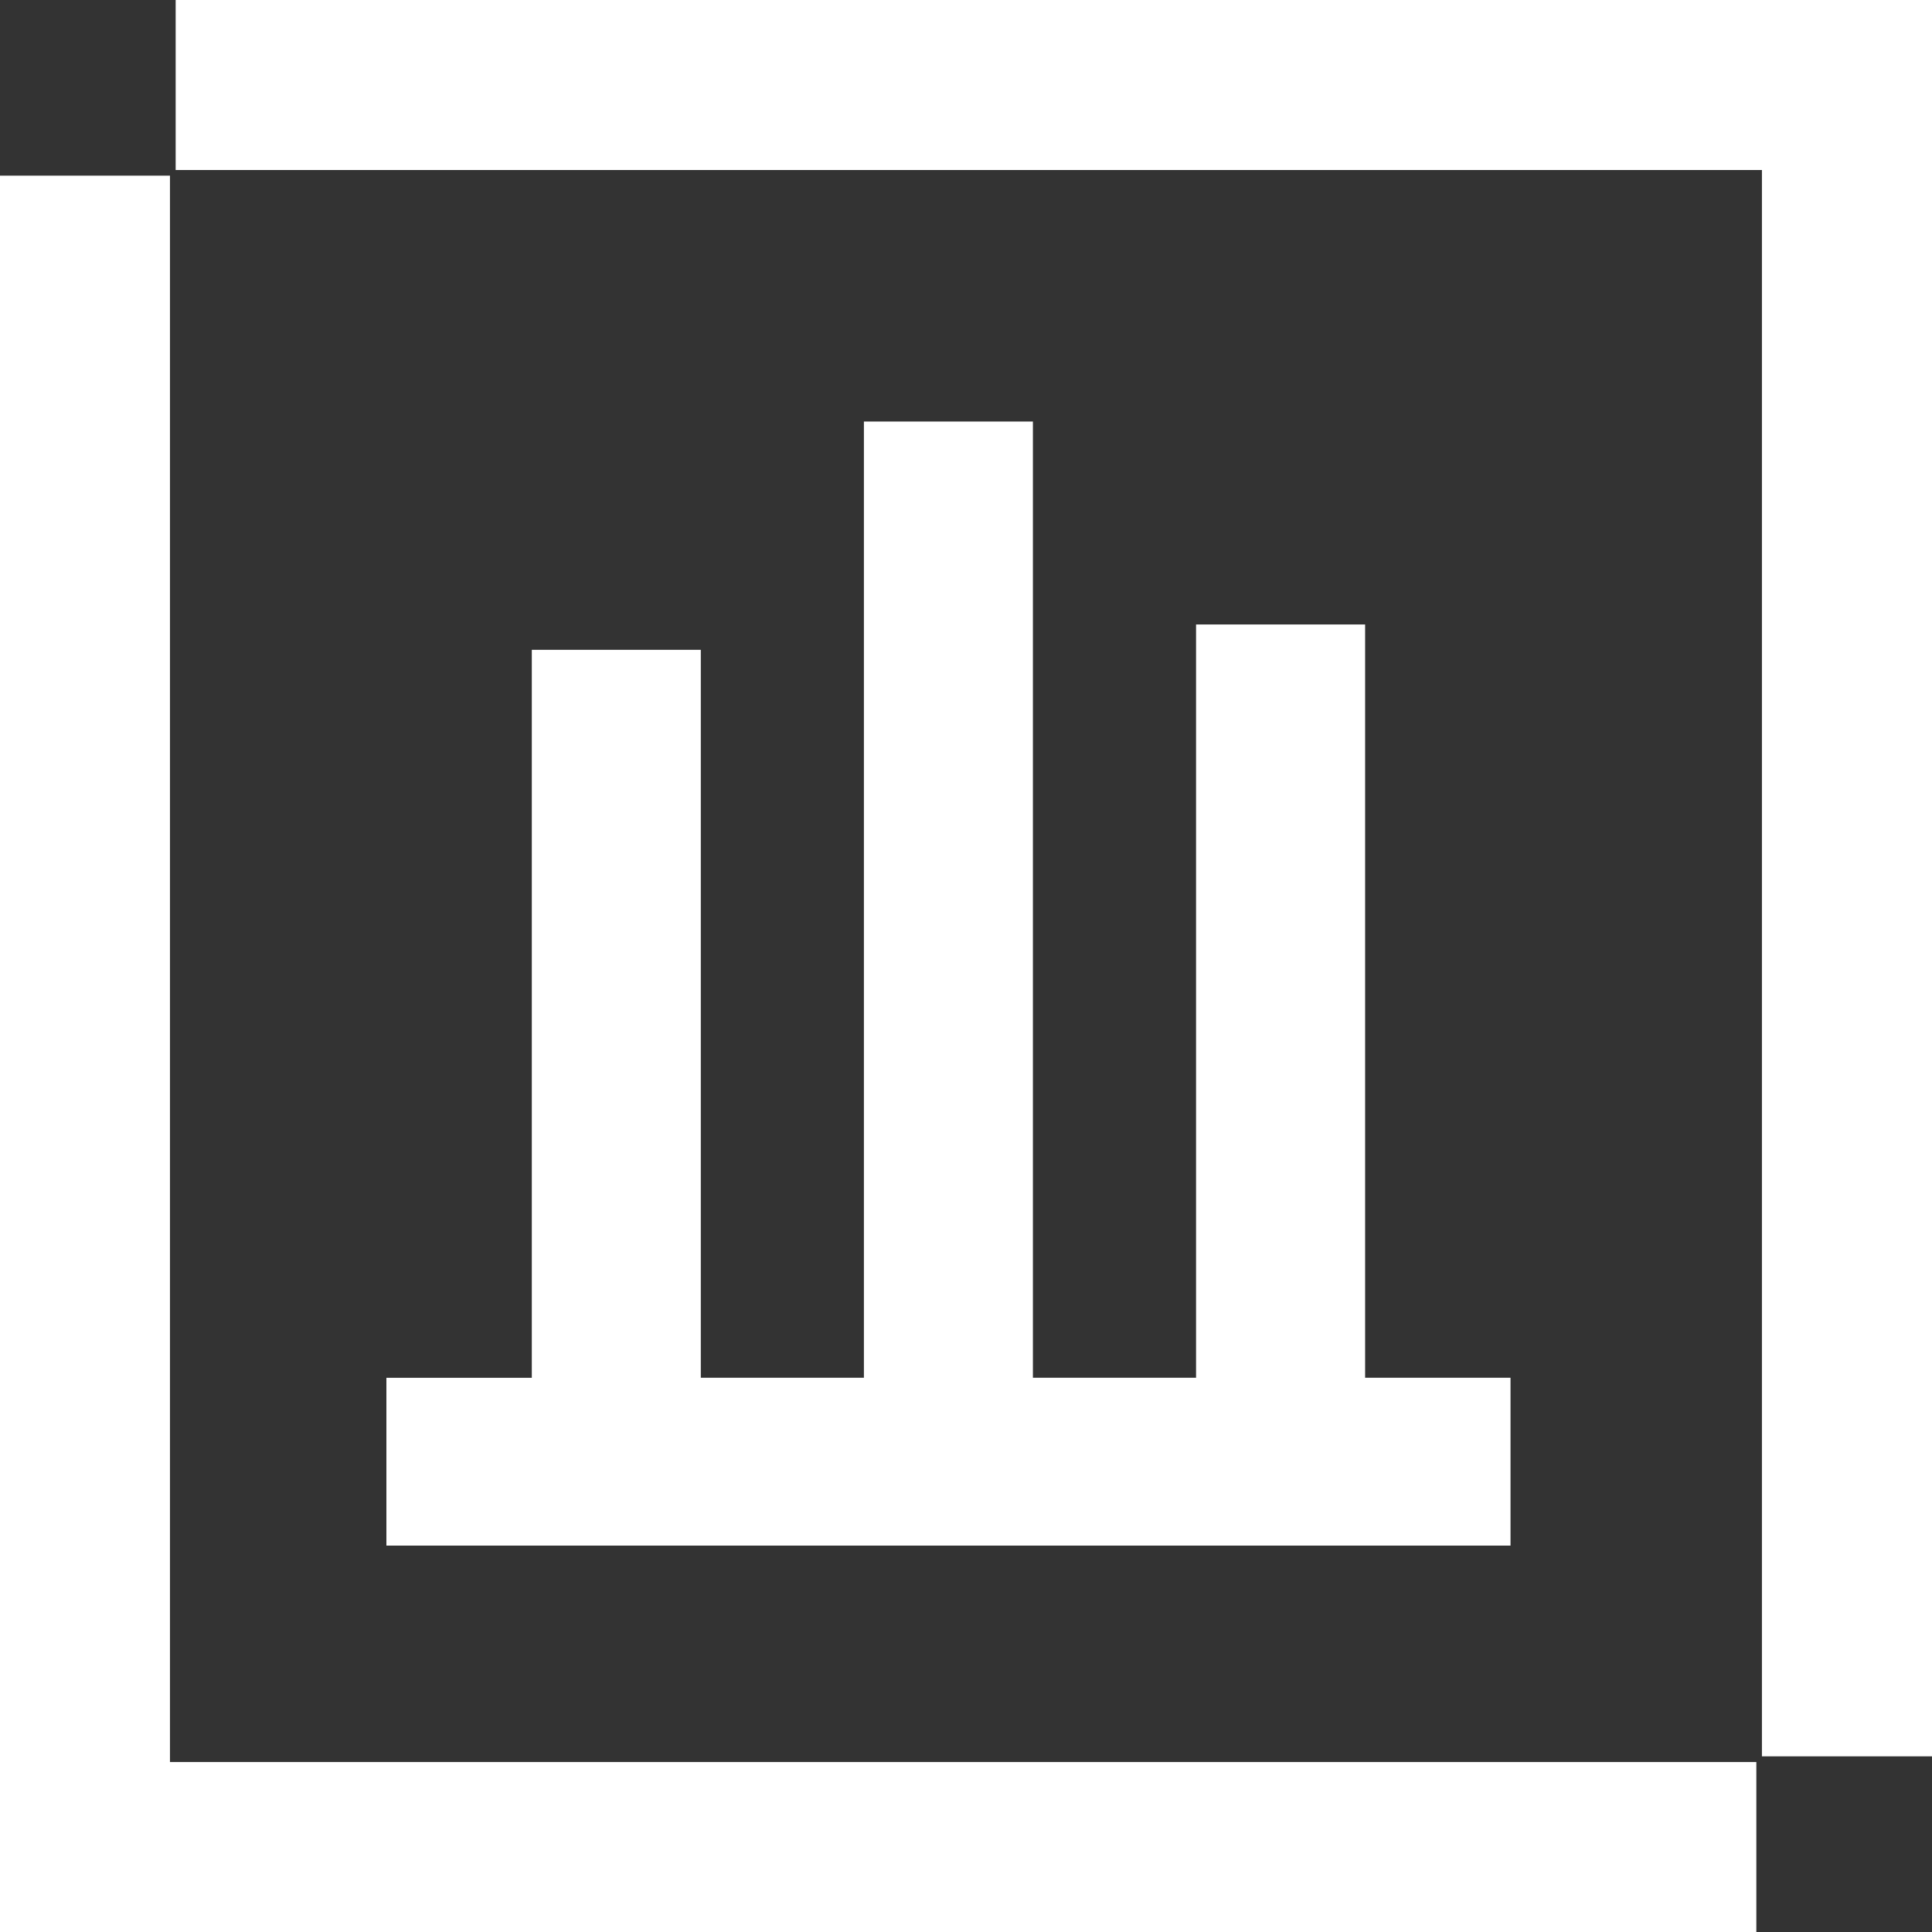 <svg width="38" height="38" viewBox="0 0 38 38" xmlns="http://www.w3.org/2000/svg"><rect x="0" y="0" width="38" height="38" fill="#333333" stroke="none"/><g fill="#FFF" fill-rule="evenodd"><path d="M26.85 27.099V12.283h-3.325v14.816h-3.209V8.291h-3.324v18.808h-3.208V12.781H10.46V27.1H7.6v3.3h22.11v-3.301z"/><path d="M3.455 0v3.344h31.2v31.201H38V0zM0 3.455V38h34.545v-3.343H3.343V3.455z"/></g></svg>